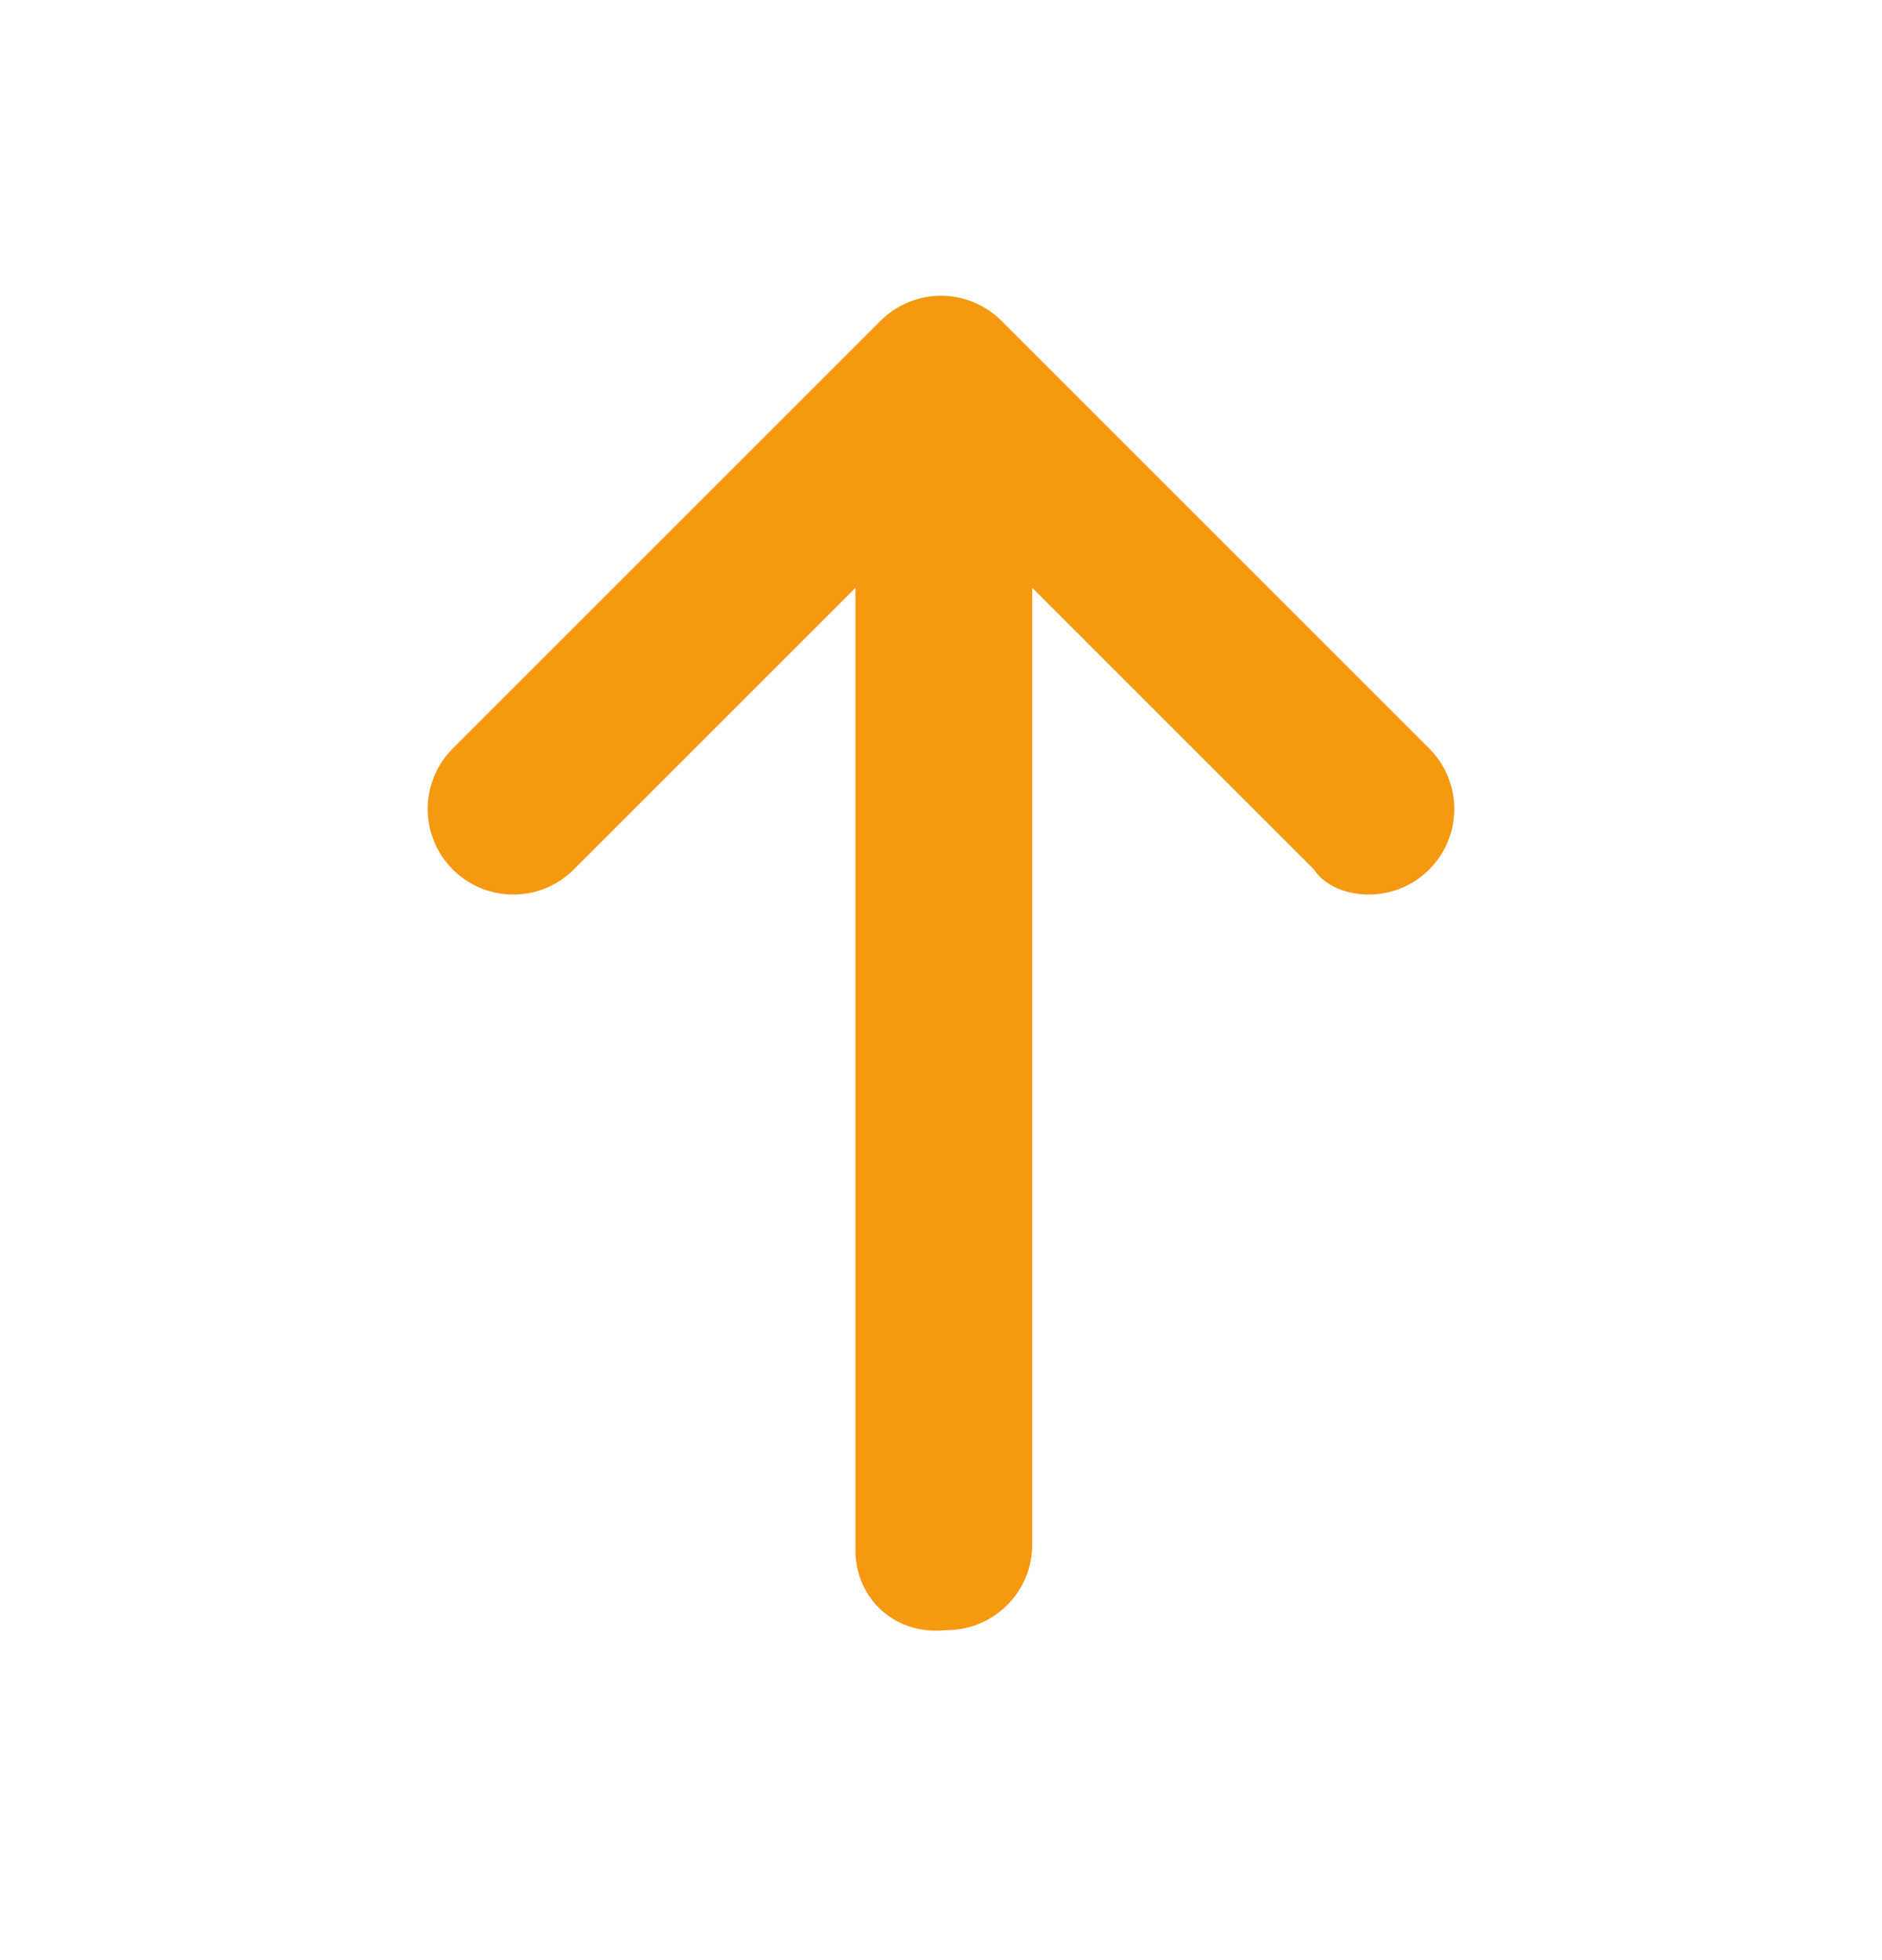 <svg xmlns="http://www.w3.org/2000/svg" enable-background="new 0 0 330 330" viewBox="0 0 330 240" width="24" height="25">
<path d="M 100.606 100.606 L 150 51.212 V 220 c 0 8.284 6.716 15 16 14 c 8.284 0 15 -6.716 15 -15 V 51.212 l 49.394 49.394 C 232.322 103.535 236.161 105 240 105 c 3.839 0 7.678 -1.465 10.606 -4.394 c 5.858 -5.857 5.858 -15.355 0 -21.213 l -75 -75 c -5.857 -5.858 -15.355 -5.858 -21.213 0 l -75 75 c -5.858 5.857 -5.858 15.355 0 21.213 C 85.251 106.463 94.749 106.463 100.606 100.606 z" fill="#f69810" class="color000 svgShape"></path></svg>


	